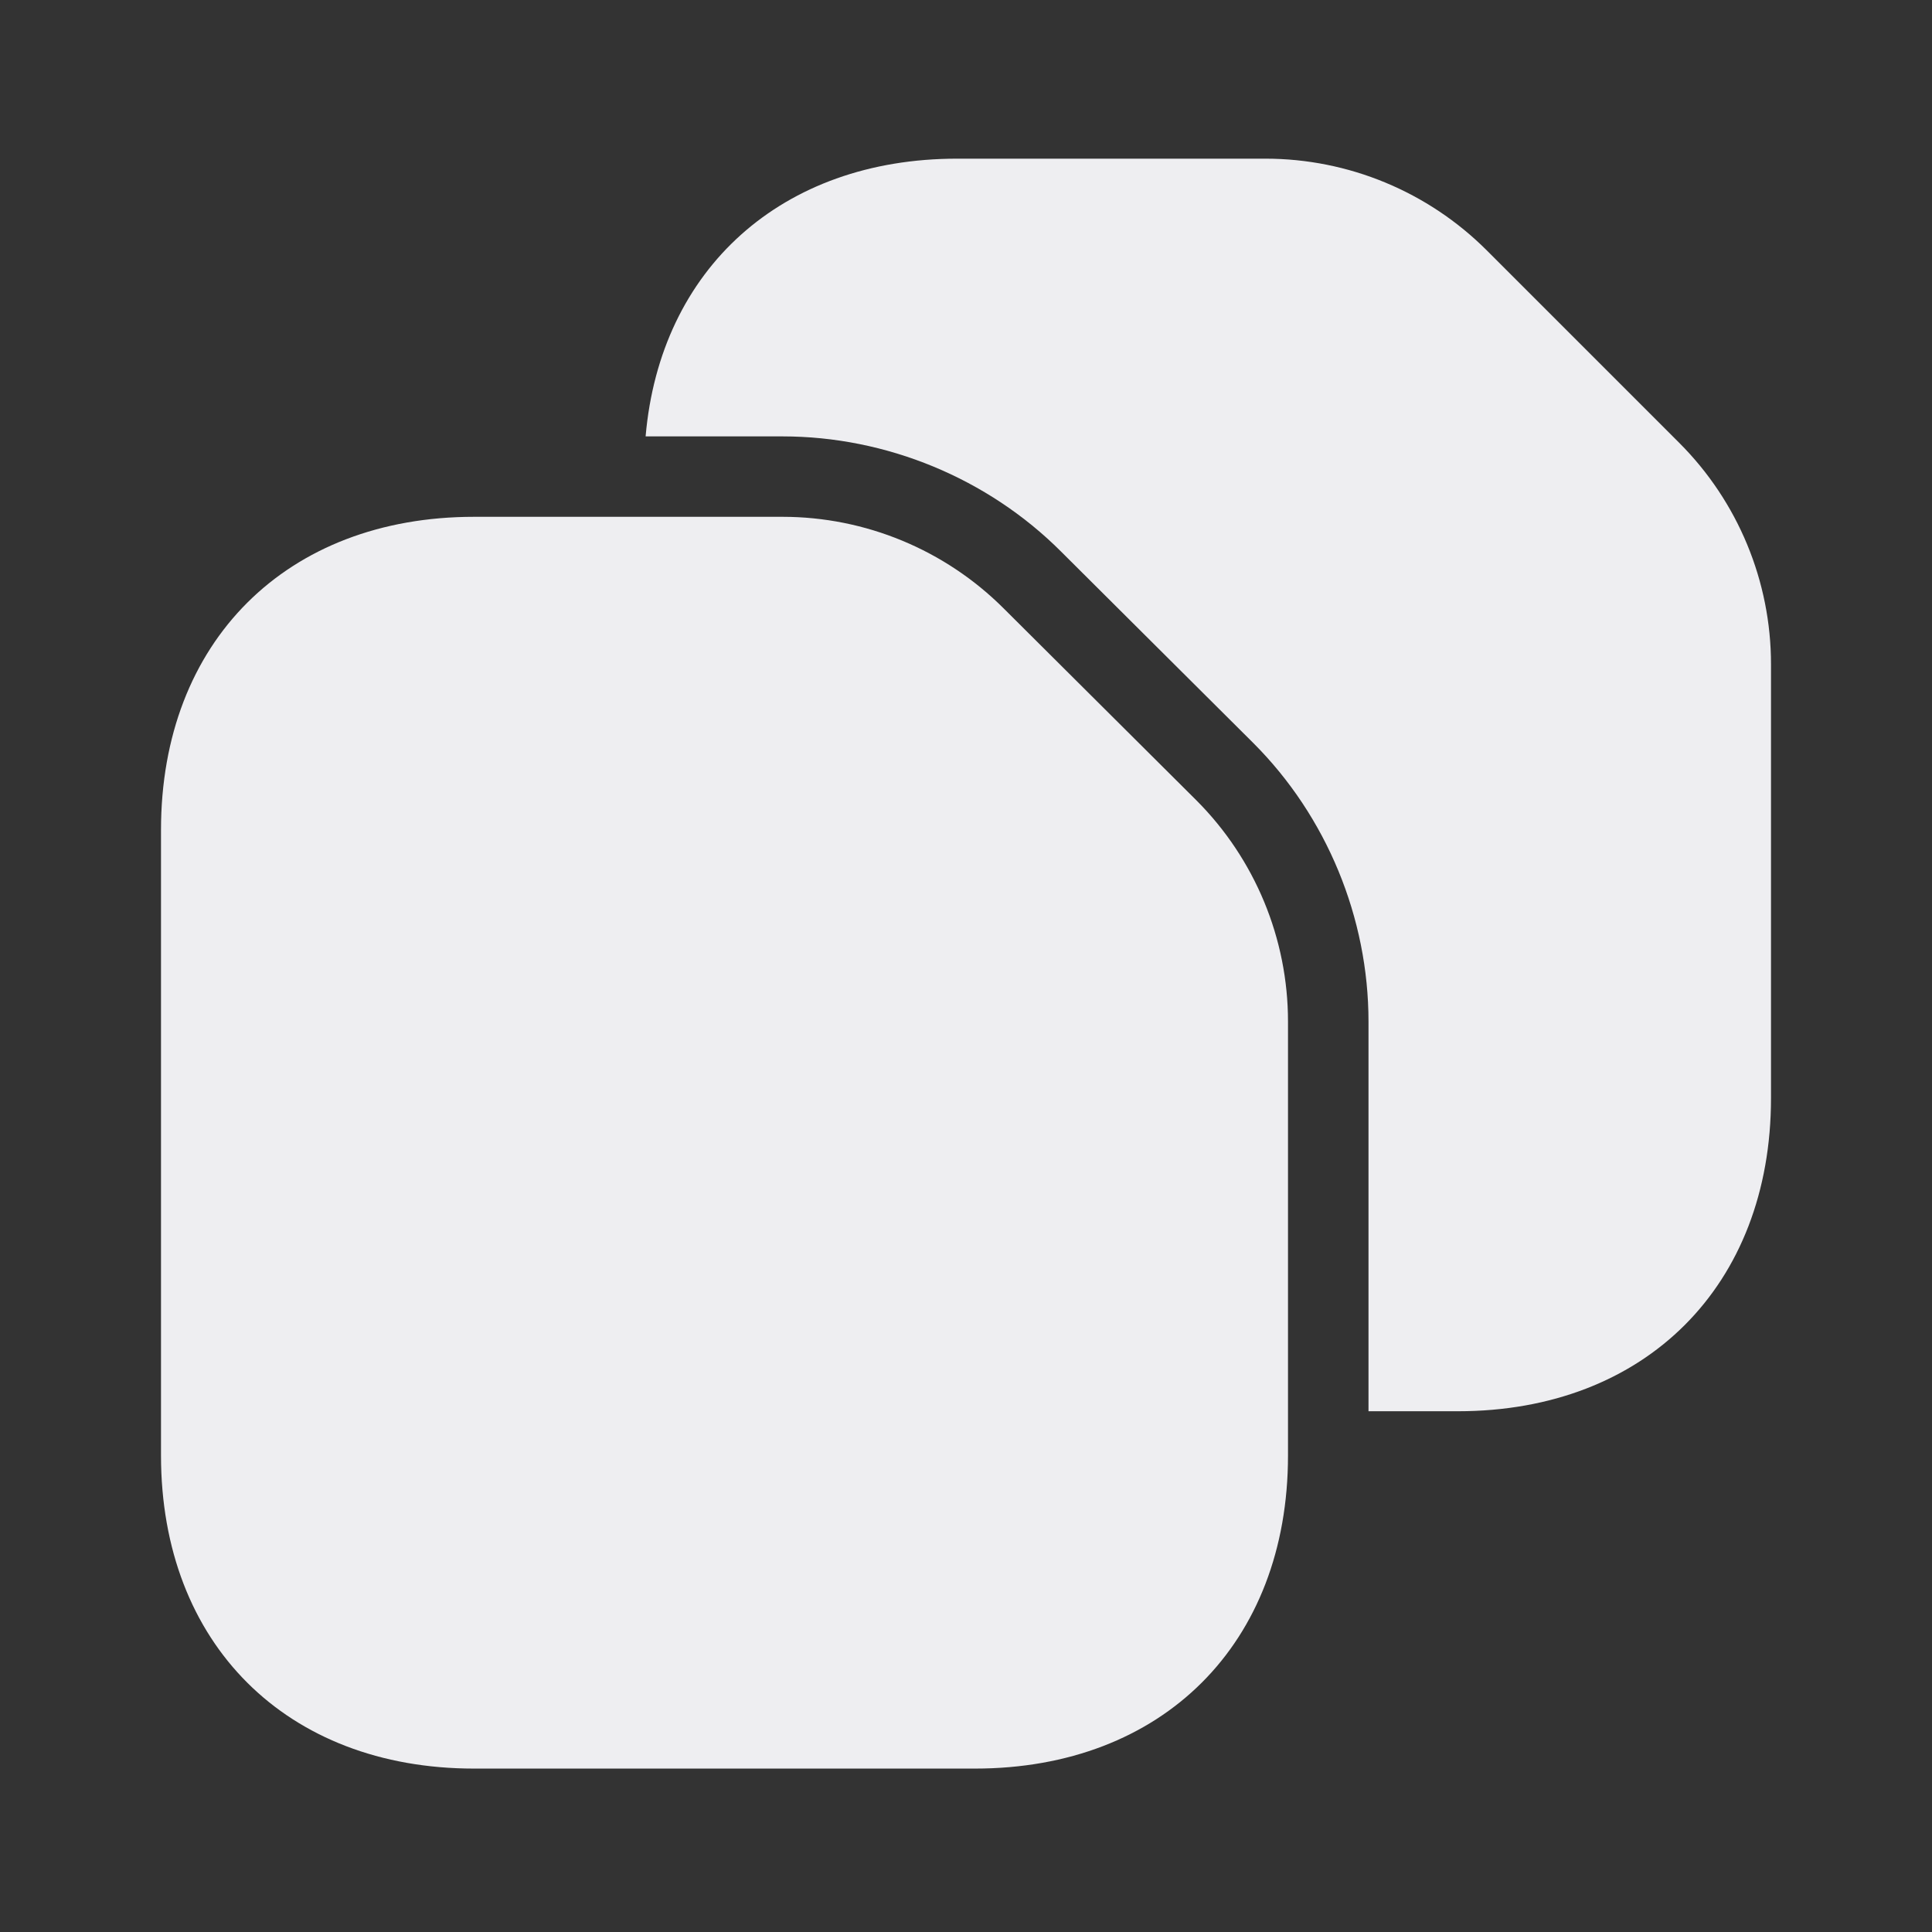 <svg width="24" height="24" viewBox="0 0 24 24" fill="none" xmlns="http://www.w3.org/2000/svg">
<rect x="0" y="0" width="24" height="24" fill="#333333" stroke="none"/>
<path d="M16 12.69V18.08C16 20.42 14.44 21.97 12.11 21.97H5.89C3.56 21.97 2 20.42 2 18.08V10.31C2 7.97 3.56 6.42 5.89 6.42H9.72C10.75 6.42 11.74 6.83 12.47 7.56L14.86 9.94C15.59 10.67 16 11.66 16 12.69Z" fill="#EEEEF1"/>
<path d="M22 8.251V13.641C22 15.971 20.44 17.531 18.11 17.531H17V12.691C17 11.401 16.48 10.141 15.57 9.231L13.18 6.851C12.27 5.941 11.01 5.421 9.72 5.421H8.02C8.2 3.341 9.71 1.971 11.89 1.971H15.72C16.75 1.971 17.74 2.381 18.47 3.111L20.86 5.501C21.59 6.231 22 7.221 22 8.251Z" fill="#EEEEF1"/>
</svg>
